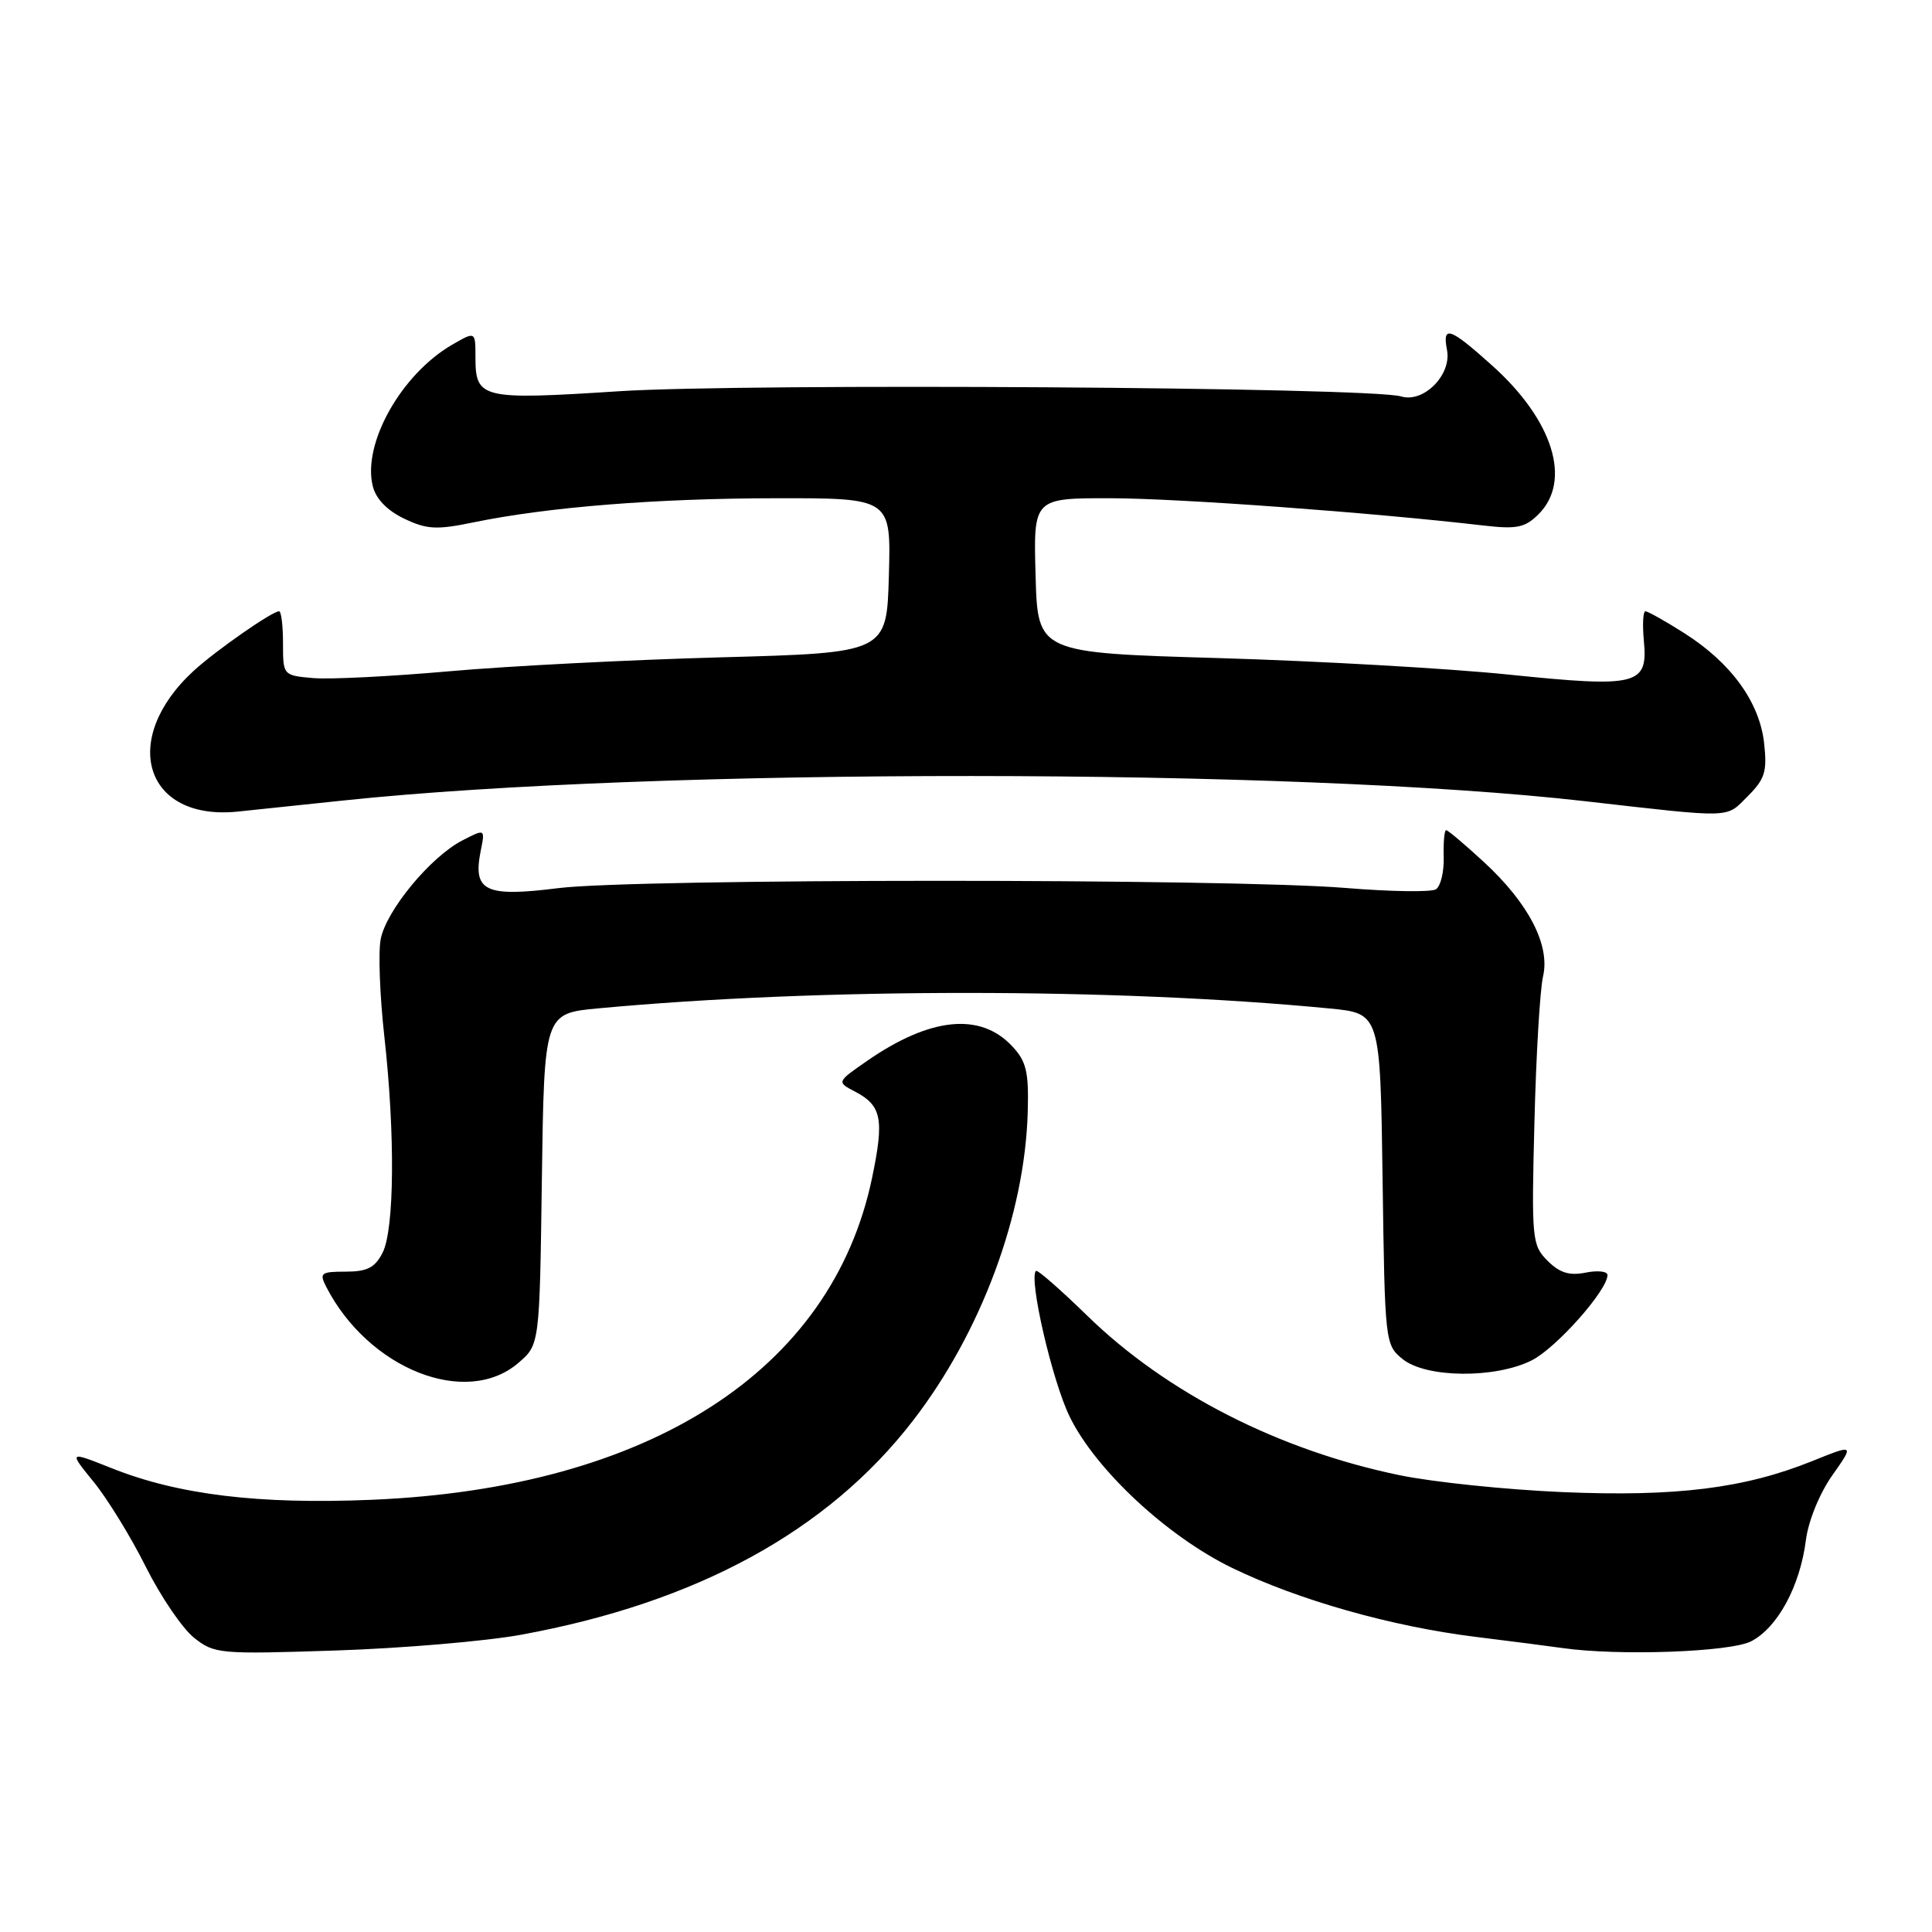 <?xml version="1.0" encoding="UTF-8" standalone="no"?>
<!DOCTYPE svg PUBLIC "-//W3C//DTD SVG 1.1//EN" "http://www.w3.org/Graphics/SVG/1.1/DTD/svg11.dtd" >
<svg xmlns="http://www.w3.org/2000/svg" xmlns:xlink="http://www.w3.org/1999/xlink" version="1.1" viewBox="0 0 256 256">
 <g >
 <path fill="currentColor"
d=" M 69.00 216.62 C 92.30 212.37 109.68 202.88 120.96 188.26 C 130.00 176.56 135.81 160.93 136.18 147.33 C 136.33 142.00 136.00 140.63 134.10 138.61 C 129.88 134.11 123.23 134.79 114.87 140.59 C 110.86 143.37 110.86 143.37 113.31 144.65 C 116.83 146.50 117.18 148.28 115.55 156.09 C 110.22 181.63 86.05 197.18 49.27 198.73 C 34.28 199.36 23.60 198.06 14.79 194.54 C 9.08 192.27 9.08 192.27 12.43 196.38 C 14.27 198.65 17.38 203.72 19.34 207.65 C 21.31 211.58 24.18 215.79 25.71 217.01 C 28.40 219.15 29.07 219.21 44.50 218.70 C 53.30 218.41 64.33 217.47 69.00 216.62 Z  M 232.04 217.48 C 235.54 215.67 238.51 210.19 239.29 204.08 C 239.61 201.54 241.10 197.89 242.78 195.50 C 245.71 191.35 245.71 191.35 240.11 193.61 C 231.11 197.23 222.05 198.35 207.01 197.71 C 199.58 197.39 189.90 196.39 185.50 195.48 C 169.49 192.19 154.56 184.57 144.07 174.34 C 140.52 170.88 137.46 168.20 137.27 168.40 C 136.28 169.38 139.43 183.01 141.74 187.72 C 145.18 194.76 154.66 203.58 163.25 207.75 C 172.05 212.02 184.37 215.51 195.50 216.89 C 200.45 217.50 205.62 218.17 207.00 218.37 C 214.41 219.44 229.27 218.91 232.04 217.48 Z  M 68.69 180.59 C 71.50 178.18 71.50 178.18 71.80 156.23 C 72.11 134.28 72.11 134.28 79.30 133.61 C 108.67 130.88 147.83 130.89 176.20 133.63 C 182.89 134.28 182.89 134.28 183.20 156.23 C 183.50 177.92 183.53 178.20 185.86 180.09 C 188.96 182.60 198.13 182.69 202.97 180.25 C 206.21 178.62 213.00 170.97 213.00 168.95 C 213.00 168.45 211.70 168.31 210.10 168.63 C 207.95 169.06 206.66 168.66 205.06 167.06 C 203.00 165.00 202.92 164.23 203.32 148.70 C 203.54 139.79 204.06 131.10 204.46 129.39 C 205.43 125.25 202.56 119.69 196.61 114.21 C 194.10 111.89 191.85 110.00 191.62 110.00 C 191.39 110.00 191.24 111.61 191.30 113.57 C 191.35 115.53 190.89 117.45 190.26 117.84 C 189.63 118.23 184.25 118.15 178.31 117.66 C 162.76 116.39 84.21 116.40 74.00 117.68 C 64.30 118.90 62.63 118.11 63.69 112.78 C 64.29 109.80 64.29 109.80 61.25 111.37 C 57.03 113.55 51.15 120.68 50.44 124.47 C 50.11 126.21 50.33 131.97 50.92 137.27 C 52.37 150.23 52.27 162.92 50.69 166.00 C 49.69 167.97 48.65 168.50 45.81 168.50 C 42.52 168.50 42.29 168.68 43.22 170.50 C 48.83 181.41 61.77 186.54 68.69 180.59 Z  M 45.50 106.07 C 86.86 101.71 171.30 101.75 210.00 106.16 C 229.85 108.42 228.64 108.45 231.57 105.52 C 233.88 103.21 234.17 102.24 233.75 98.43 C 233.13 93.00 229.37 87.83 223.17 83.89 C 220.66 82.30 218.35 81.00 218.03 81.00 C 217.71 81.00 217.62 82.76 217.82 84.91 C 218.38 90.80 217.01 91.14 199.94 89.39 C 192.00 88.57 174.70 87.59 161.50 87.20 C 137.50 86.50 137.50 86.50 137.22 76.25 C 136.93 66.00 136.93 66.00 147.22 66.02 C 156.25 66.04 181.66 67.90 196.63 69.64 C 201.00 70.14 202.08 69.92 203.88 68.12 C 208.29 63.71 205.80 55.70 197.77 48.48 C 192.08 43.37 191.09 43.03 191.74 46.40 C 192.36 49.67 188.63 53.43 185.66 52.53 C 181.62 51.30 98.98 50.76 82.04 51.84 C 63.75 53.02 63.00 52.84 63.00 47.32 C 63.00 43.89 63.00 43.89 59.89 45.69 C 53.14 49.62 47.98 58.82 49.40 64.44 C 49.81 66.10 51.33 67.67 53.55 68.72 C 56.55 70.16 57.85 70.23 62.77 69.21 C 72.65 67.18 86.94 66.04 102.78 66.02 C 118.07 66.00 118.07 66.00 117.78 76.25 C 117.50 86.50 117.50 86.50 95.50 87.10 C 83.40 87.43 67.20 88.26 59.50 88.95 C 51.80 89.63 43.70 90.04 41.50 89.85 C 37.51 89.50 37.50 89.48 37.50 85.25 C 37.50 82.91 37.27 81.00 36.98 81.00 C 36.05 81.00 28.57 86.22 25.66 88.89 C 15.78 97.97 19.17 108.81 31.50 107.54 C 34.25 107.26 40.55 106.60 45.50 106.07 Z "/>
</g>
</svg>
